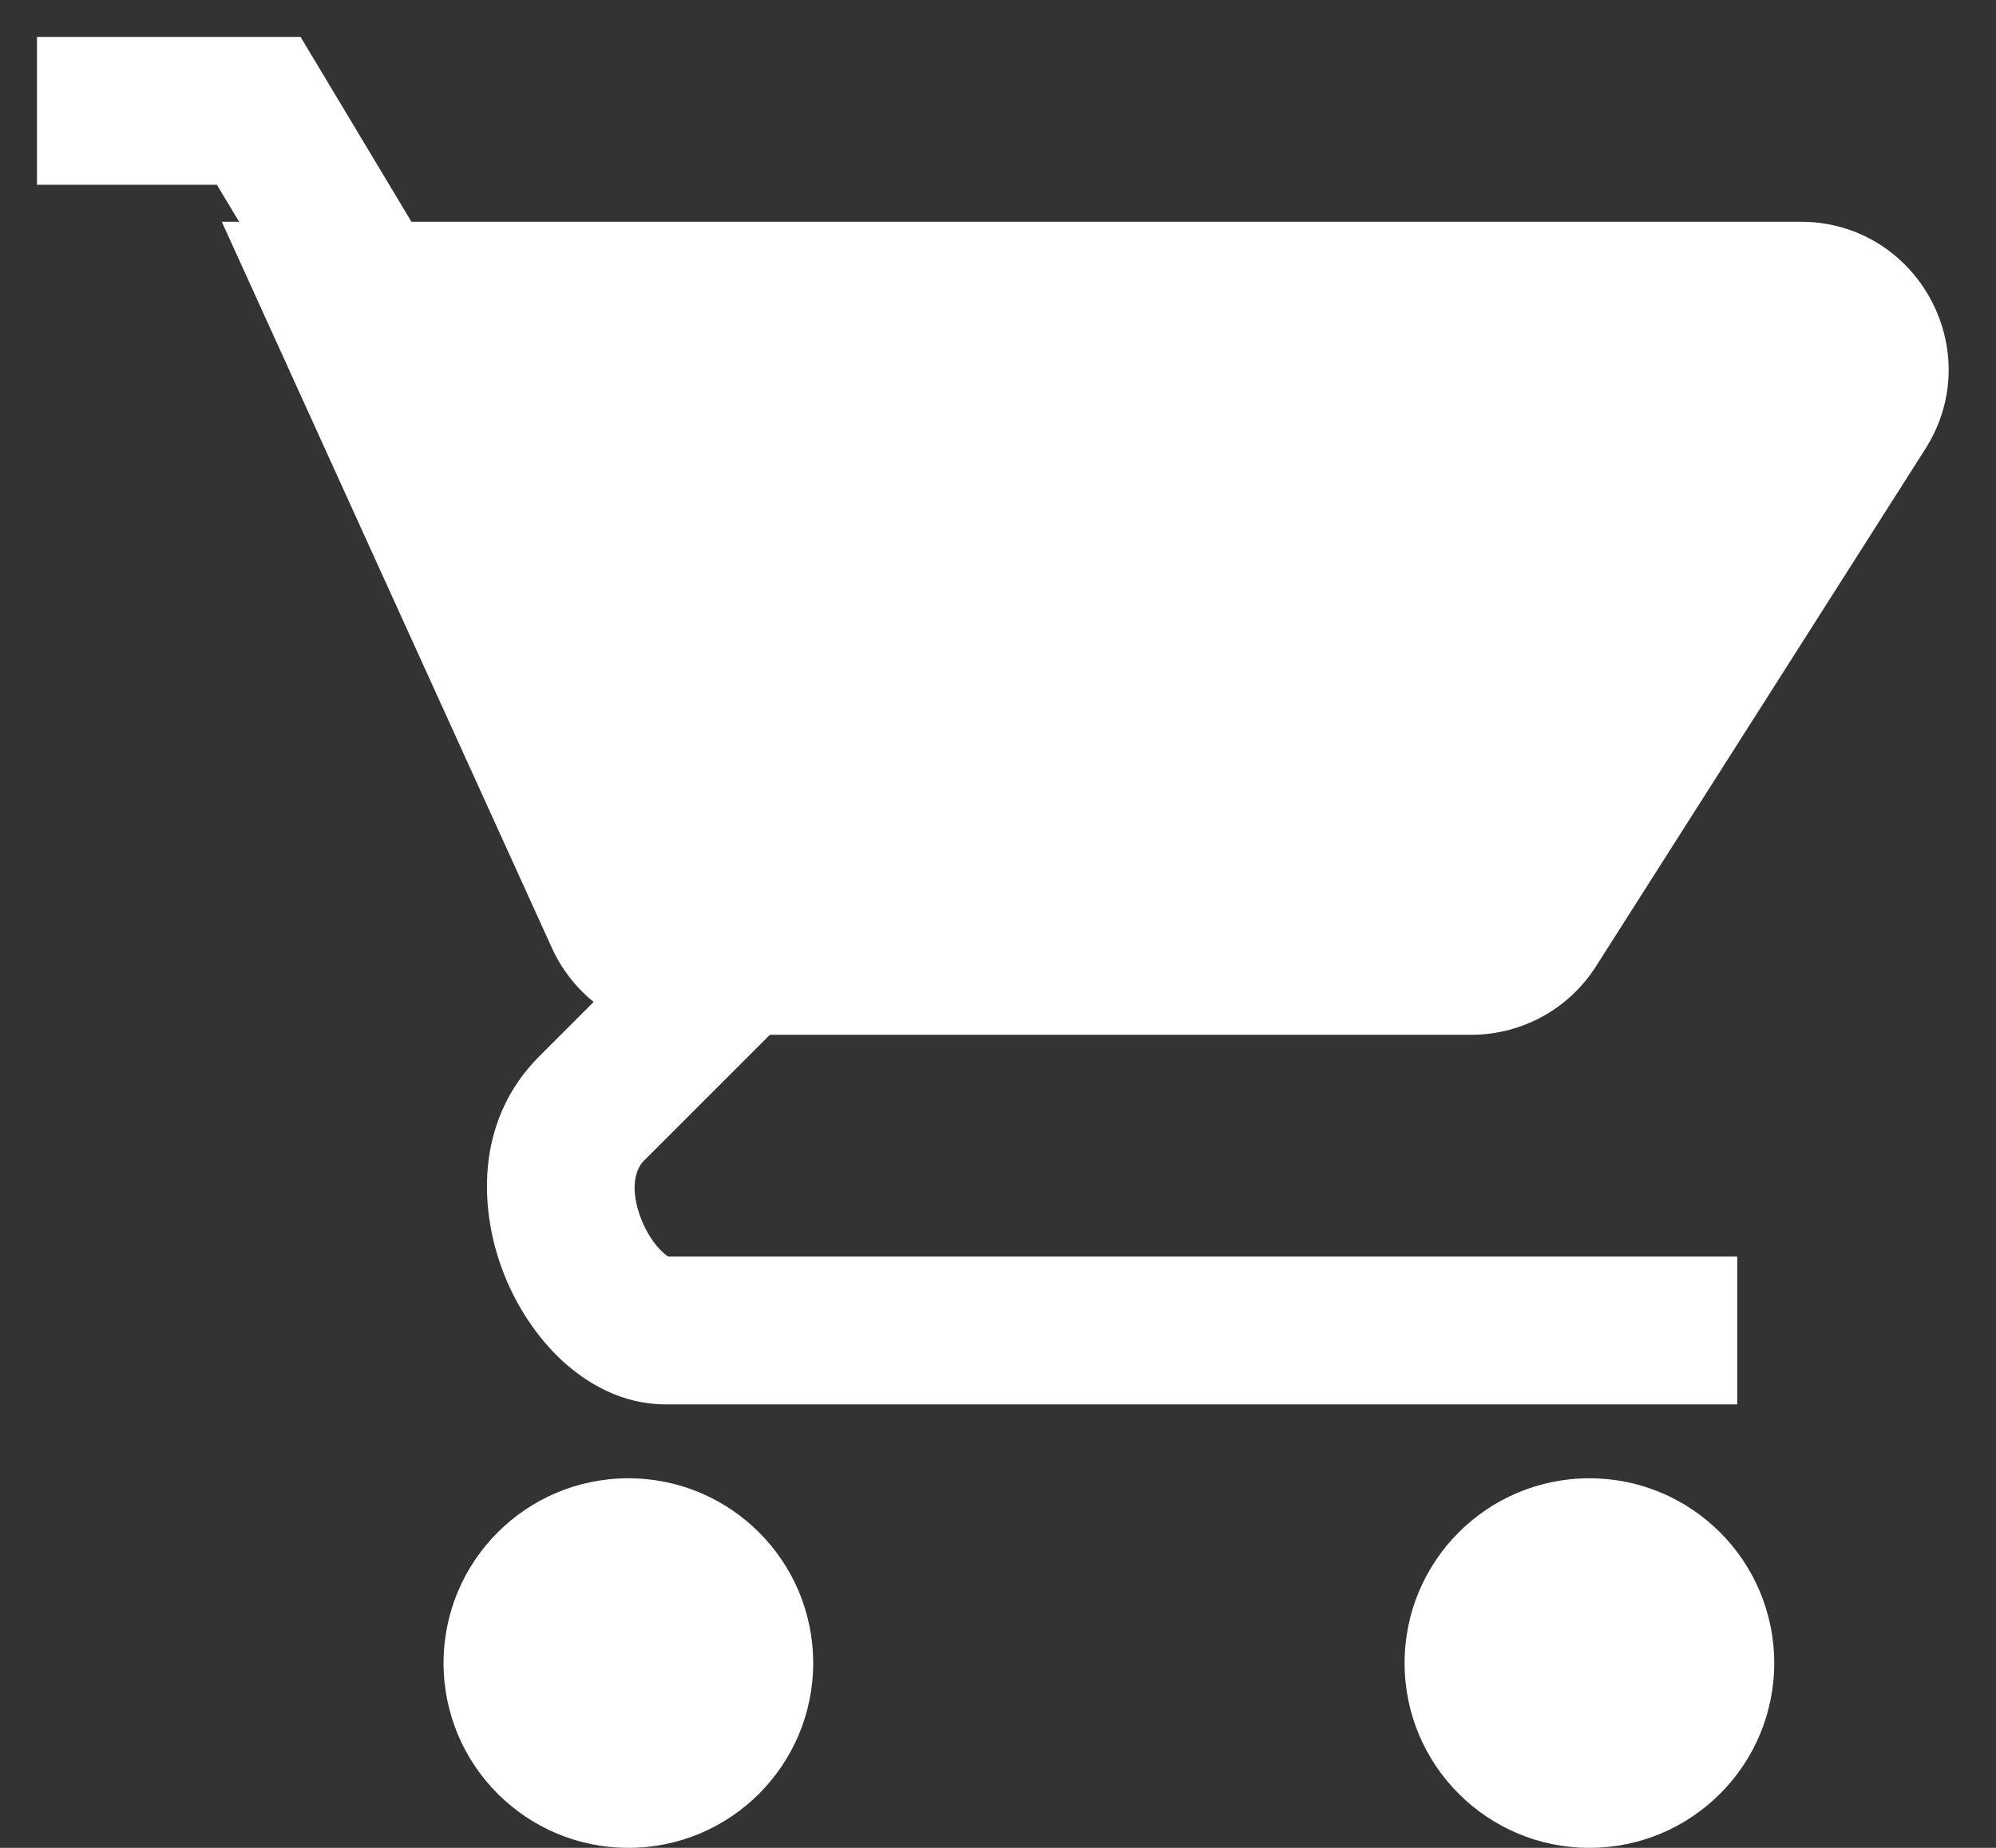 <svg width="27" height="25" viewBox="0 0 27 25" fill="none" xmlns="http://www.w3.org/2000/svg">
<rect x="0" y="0" width="27" height="25" fill="#333333" stroke="none"/>
<path d="M11 22.5C11 23.881 9.881 25 8.5 25C7.119 25 6 23.881 6 22.5C6 21.119 7.119 20 8.5 20C9.881 20 11 21.119 11 22.5Z" fill="white"/>
<path d="M24 22.5C24 23.881 22.881 25 21.5 25C20.119 25 19 23.881 19 22.5C19 21.119 20.119 20 21.5 20C22.881 20 24 21.119 24 22.5Z" fill="white"/>
<path fill-rule="evenodd" clip-rule="evenodd" d="M8.707 15.707C8.601 15.813 8.508 16.078 8.678 16.504C8.755 16.696 8.864 16.849 8.962 16.939C8.999 16.974 9.025 16.991 9.04 17H23.5C23.5 17 23.5 17 23.5 18C23.5 19 23.5 19 23.5 19H9C8.414 19 7.933 18.713 7.601 18.405C7.261 18.089 6.994 17.679 6.821 17.246C6.492 16.422 6.399 15.187 7.293 14.293L12.292 9.294L13.707 10.707L8.707 15.707ZM9.054 17.007L9.052 17.006Z" fill="white"/>
<path d="M3 3H24.357C25.935 3 26.891 4.742 26.044 6.074L21.589 13.074C21.222 13.651 20.586 14 19.902 14H9.288C8.504 14 7.792 13.542 7.467 12.828L3 3Z" fill="white"/>
<path fill-rule="evenodd" clip-rule="evenodd" d="M2.934 2.5H0.5V0.5H4.066L5.857 3.486L4.143 4.514L2.934 2.5Z" fill="white"/>
</svg>
